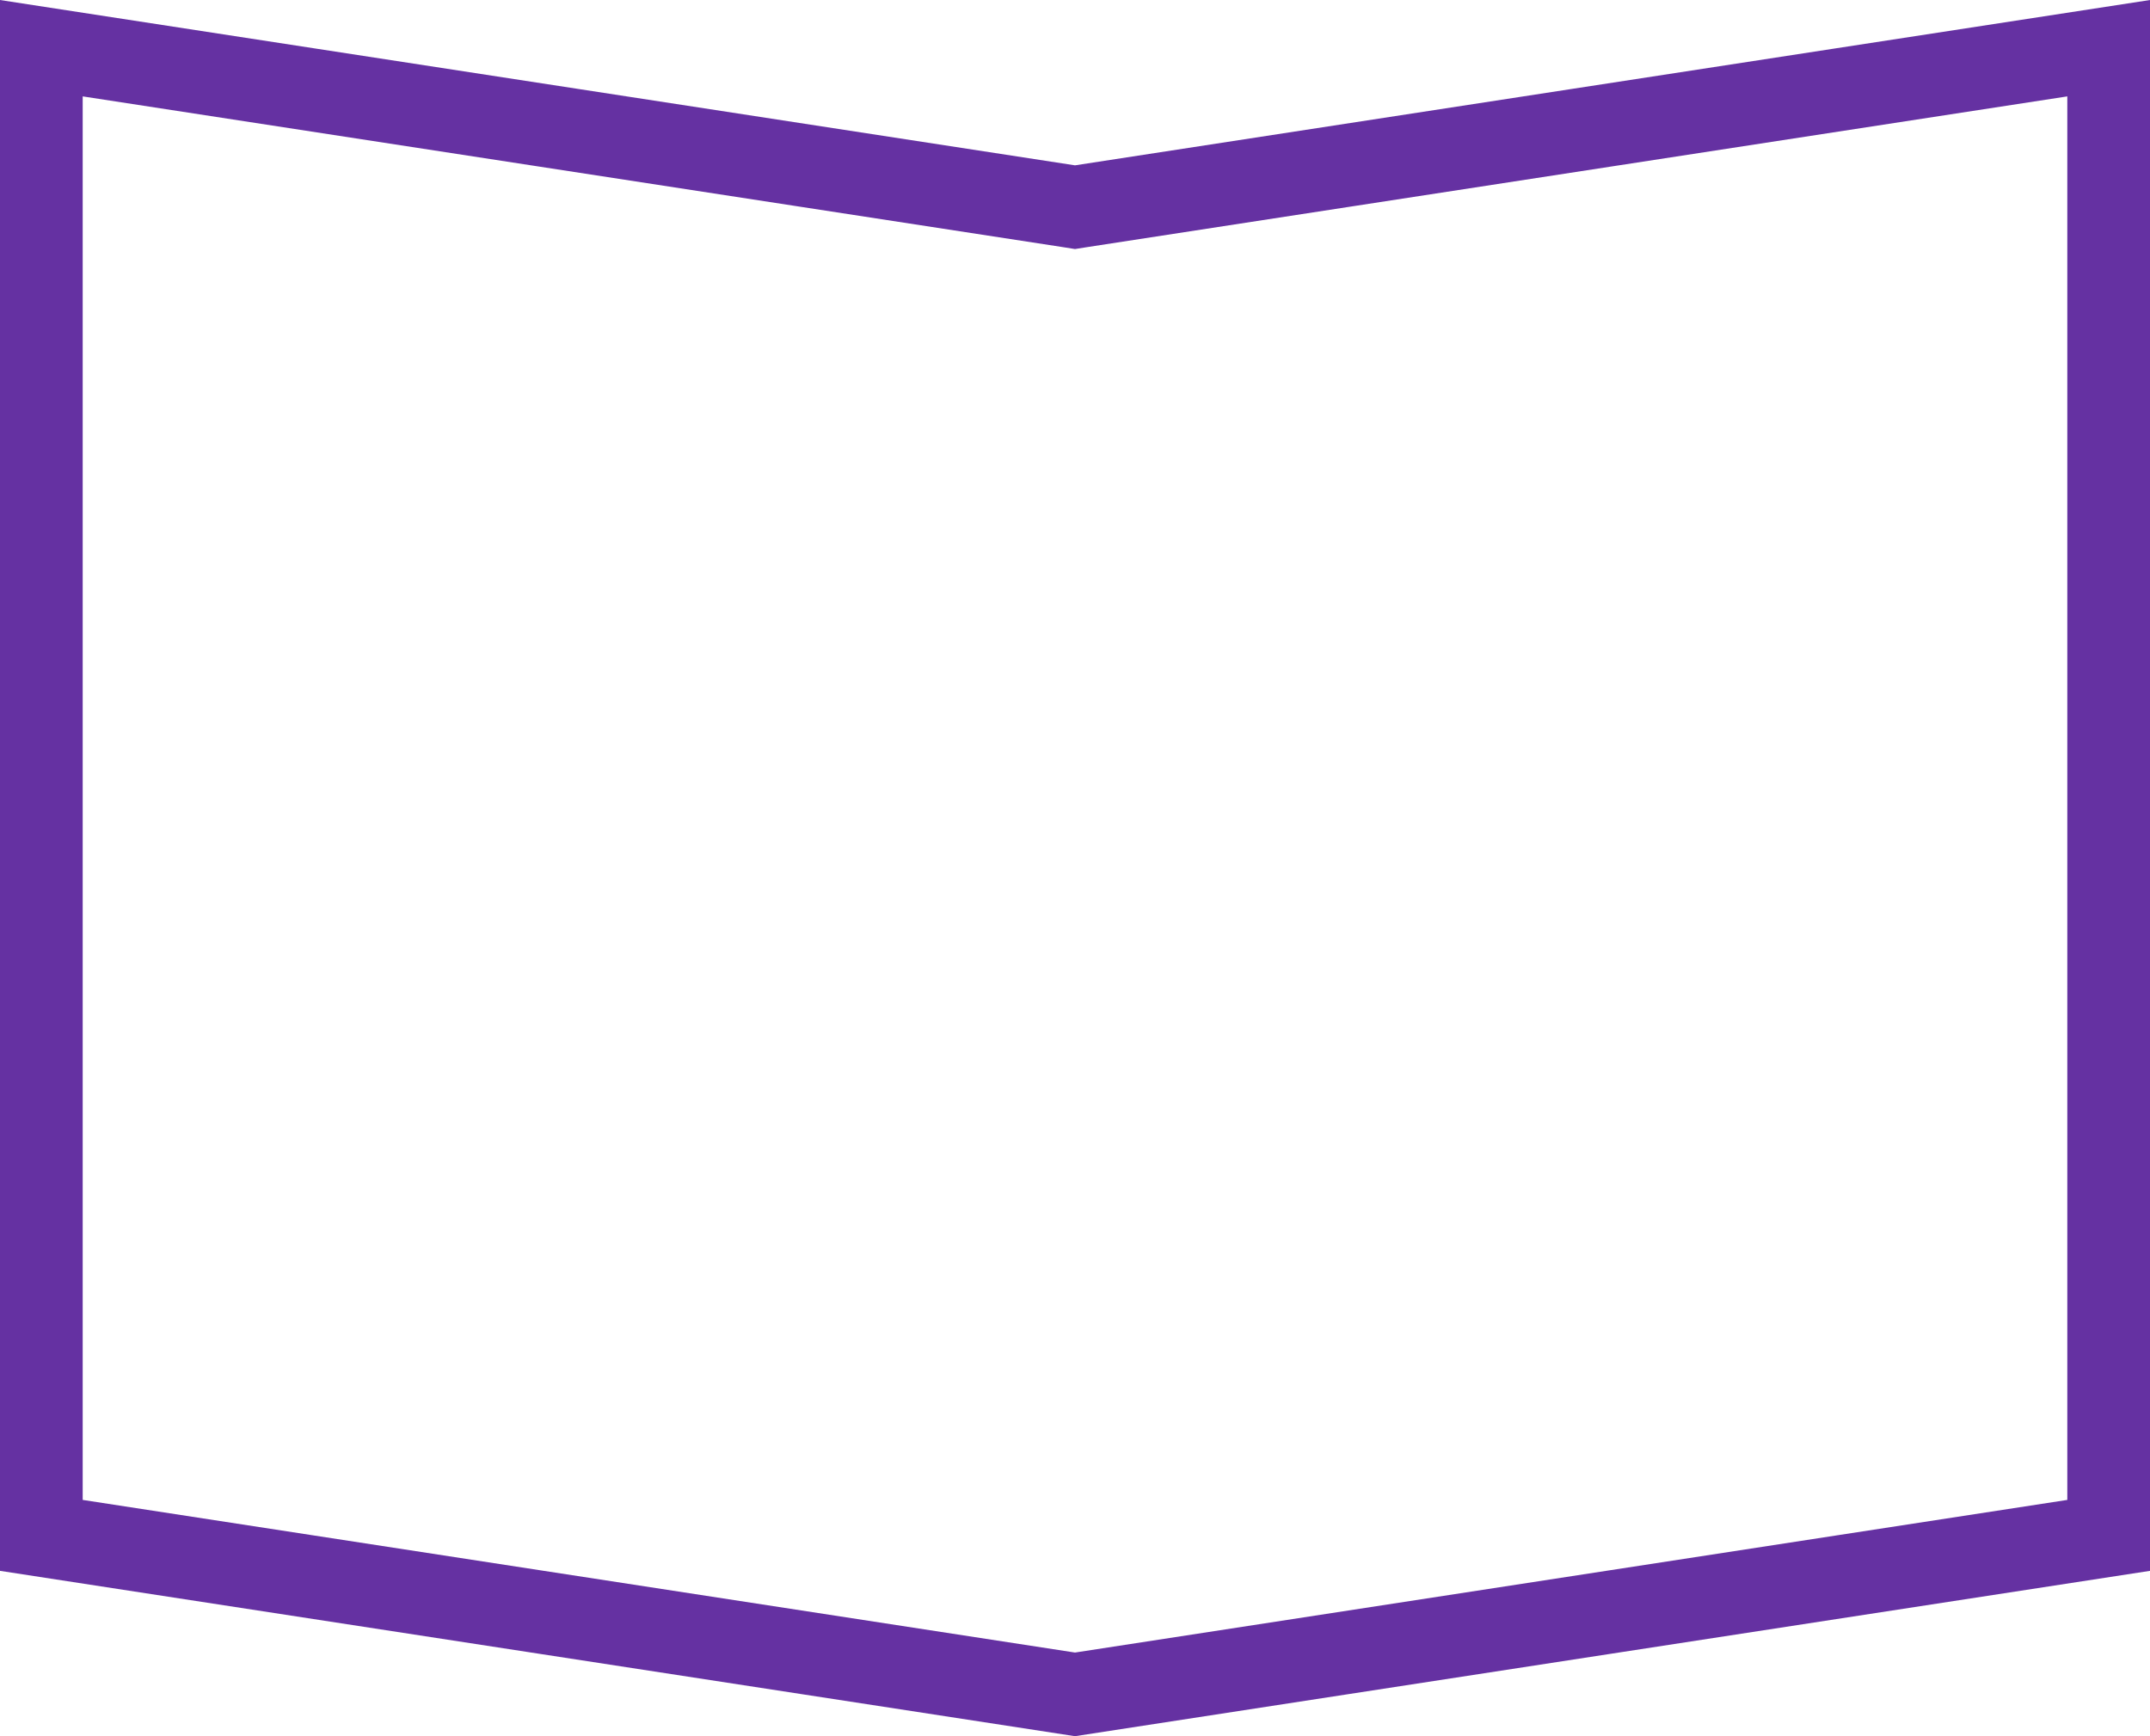 <svg width="26" height="21" viewBox="0 0 26 21" fill="none" xmlns="http://www.w3.org/2000/svg">
<path d="M0.5 18.571V0.583L12.924 2.494L13 2.506L13.076 2.494L25.5 0.583V18.571L13 20.494L0.5 18.571Z" stroke="#6531A2"/>
</svg>
